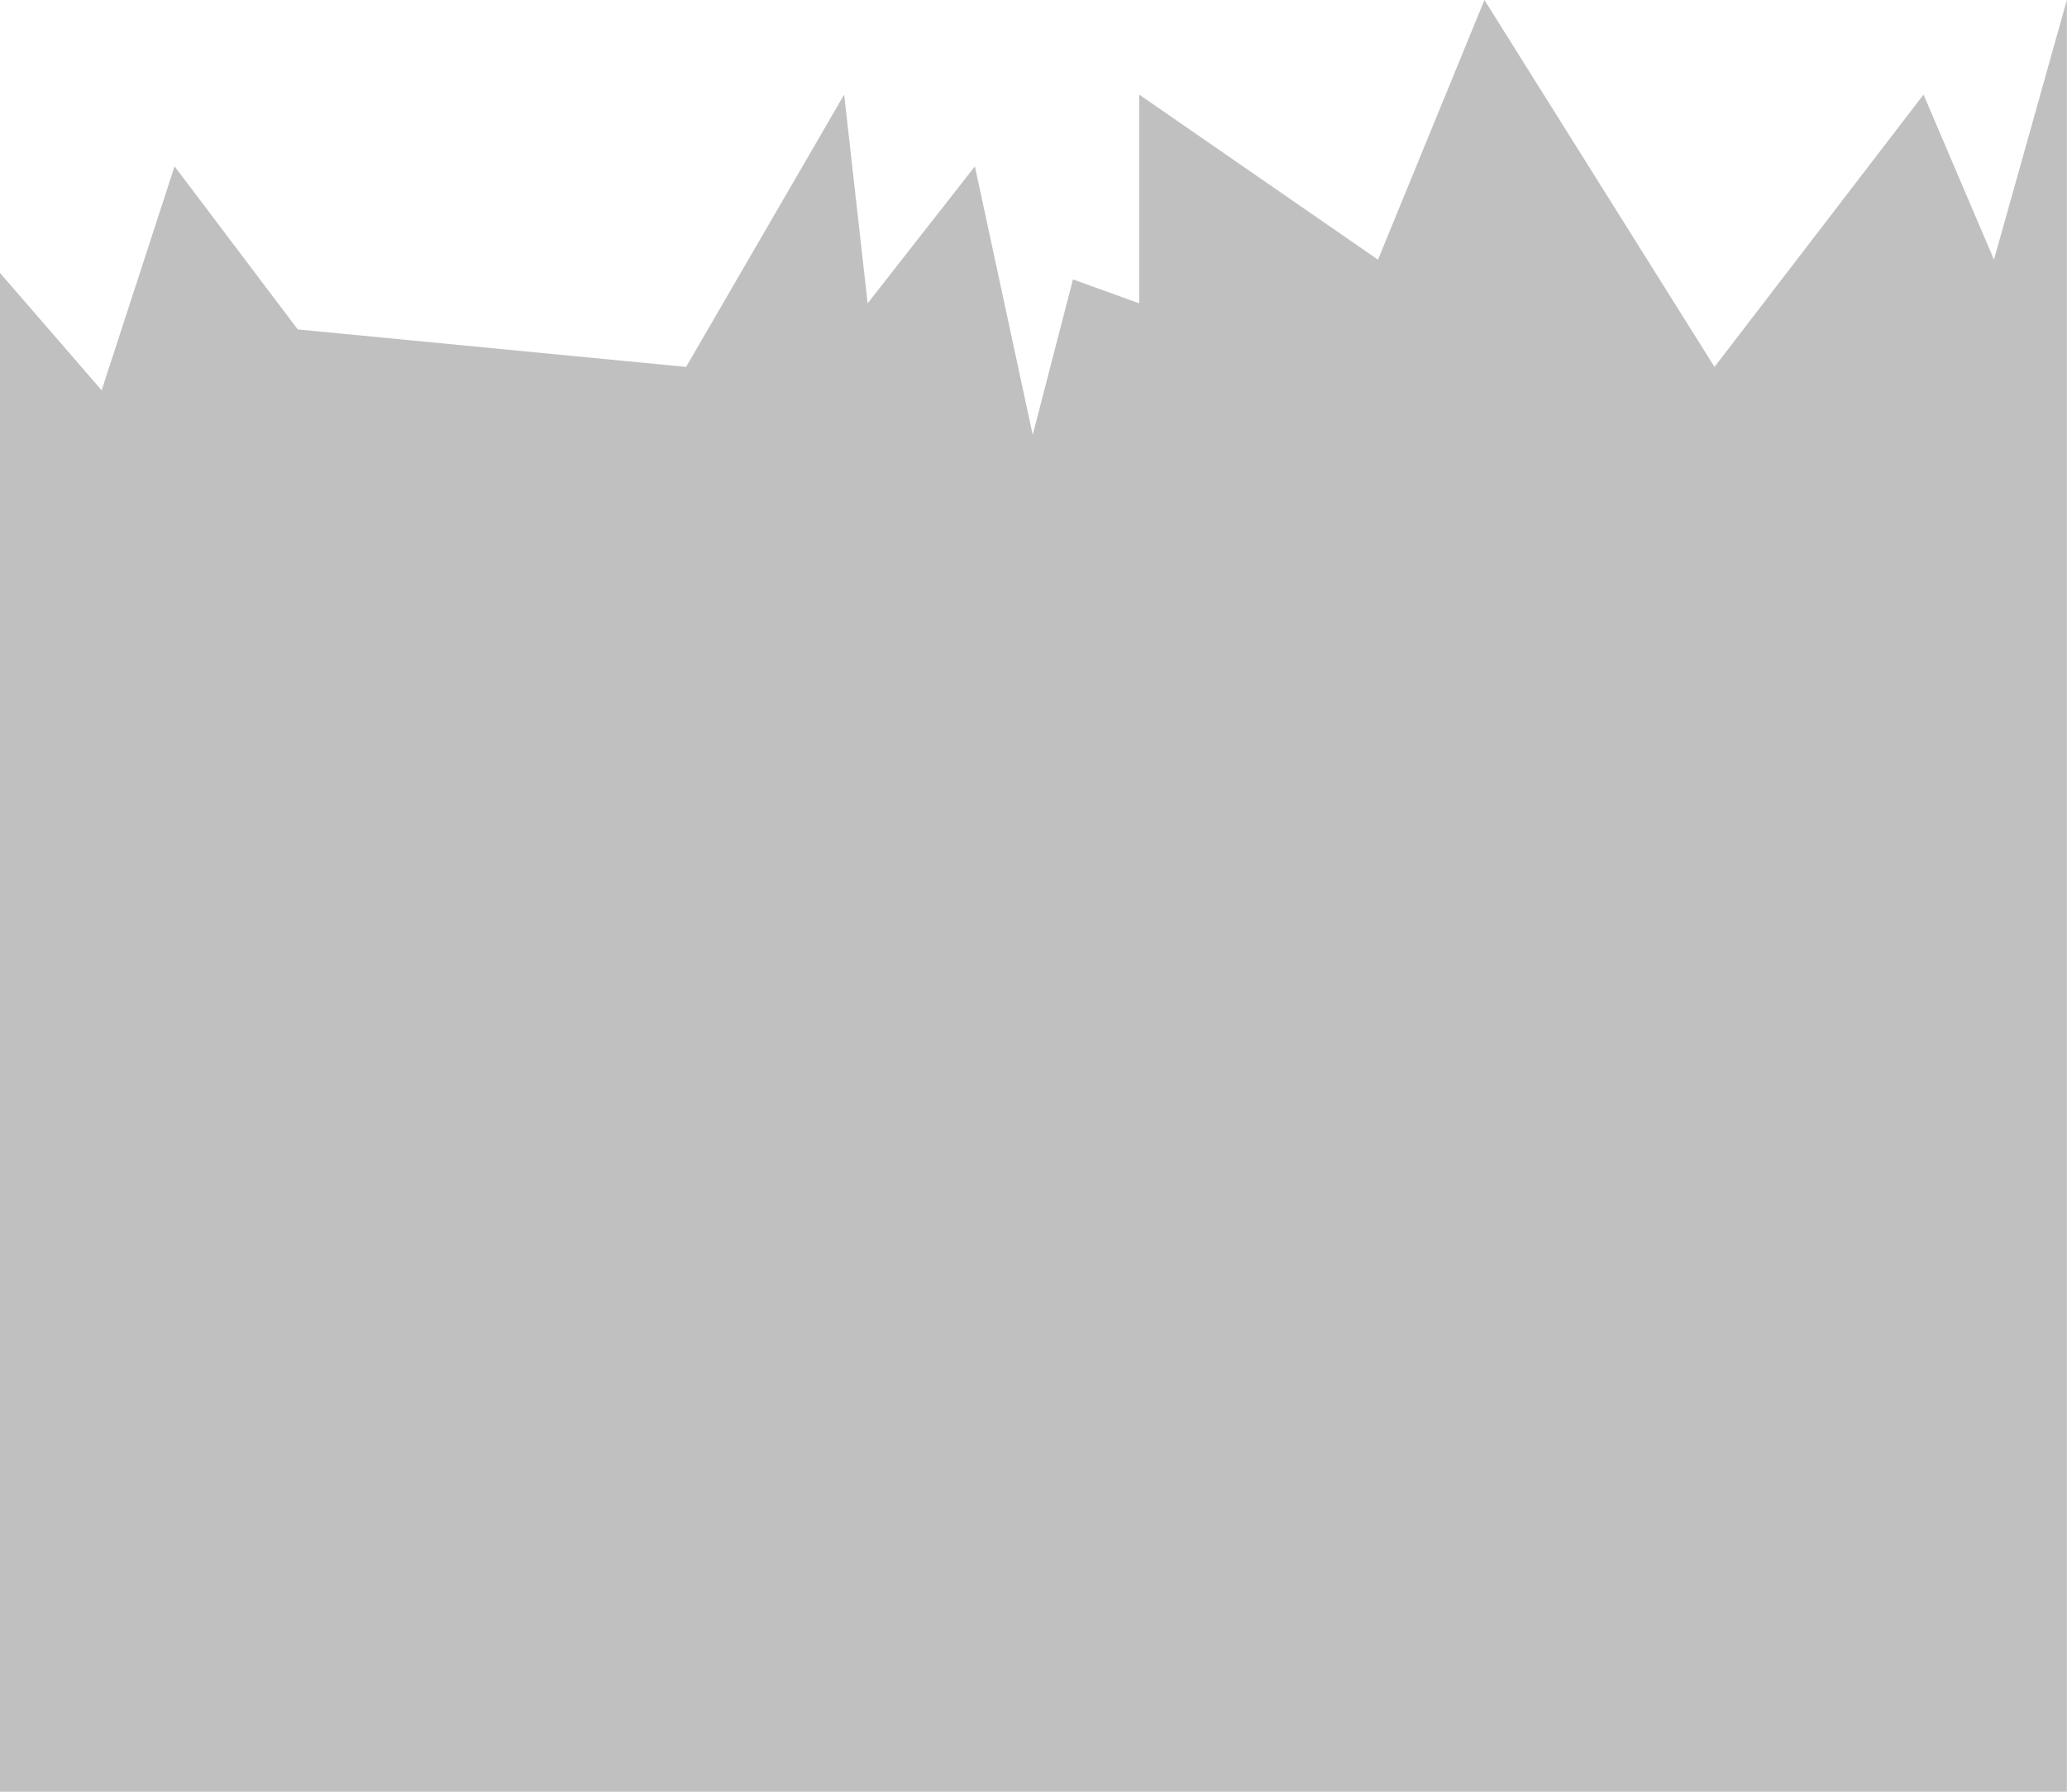 <svg width="1440" height="1248" viewBox="0 0 1440 1248" fill="none" xmlns="http://www.w3.org/2000/svg">
<path d="M-8 180.882V1248H1439.91V0L1389.12 180.882L1340.07 65.883L1194.43 255.572L1034.14 0L959.998 180.882L793.605 65.883V211.282L747.482 194.621L719.458 302.913L679.173 115.864L604.443 211.282L588.095 65.883L477.97 255.572L207.435 229.456L121.611 115.864L70.818 271.864L-8 180.882Z" fill="#040404" fill-opacity="0.25"/>
</svg>
